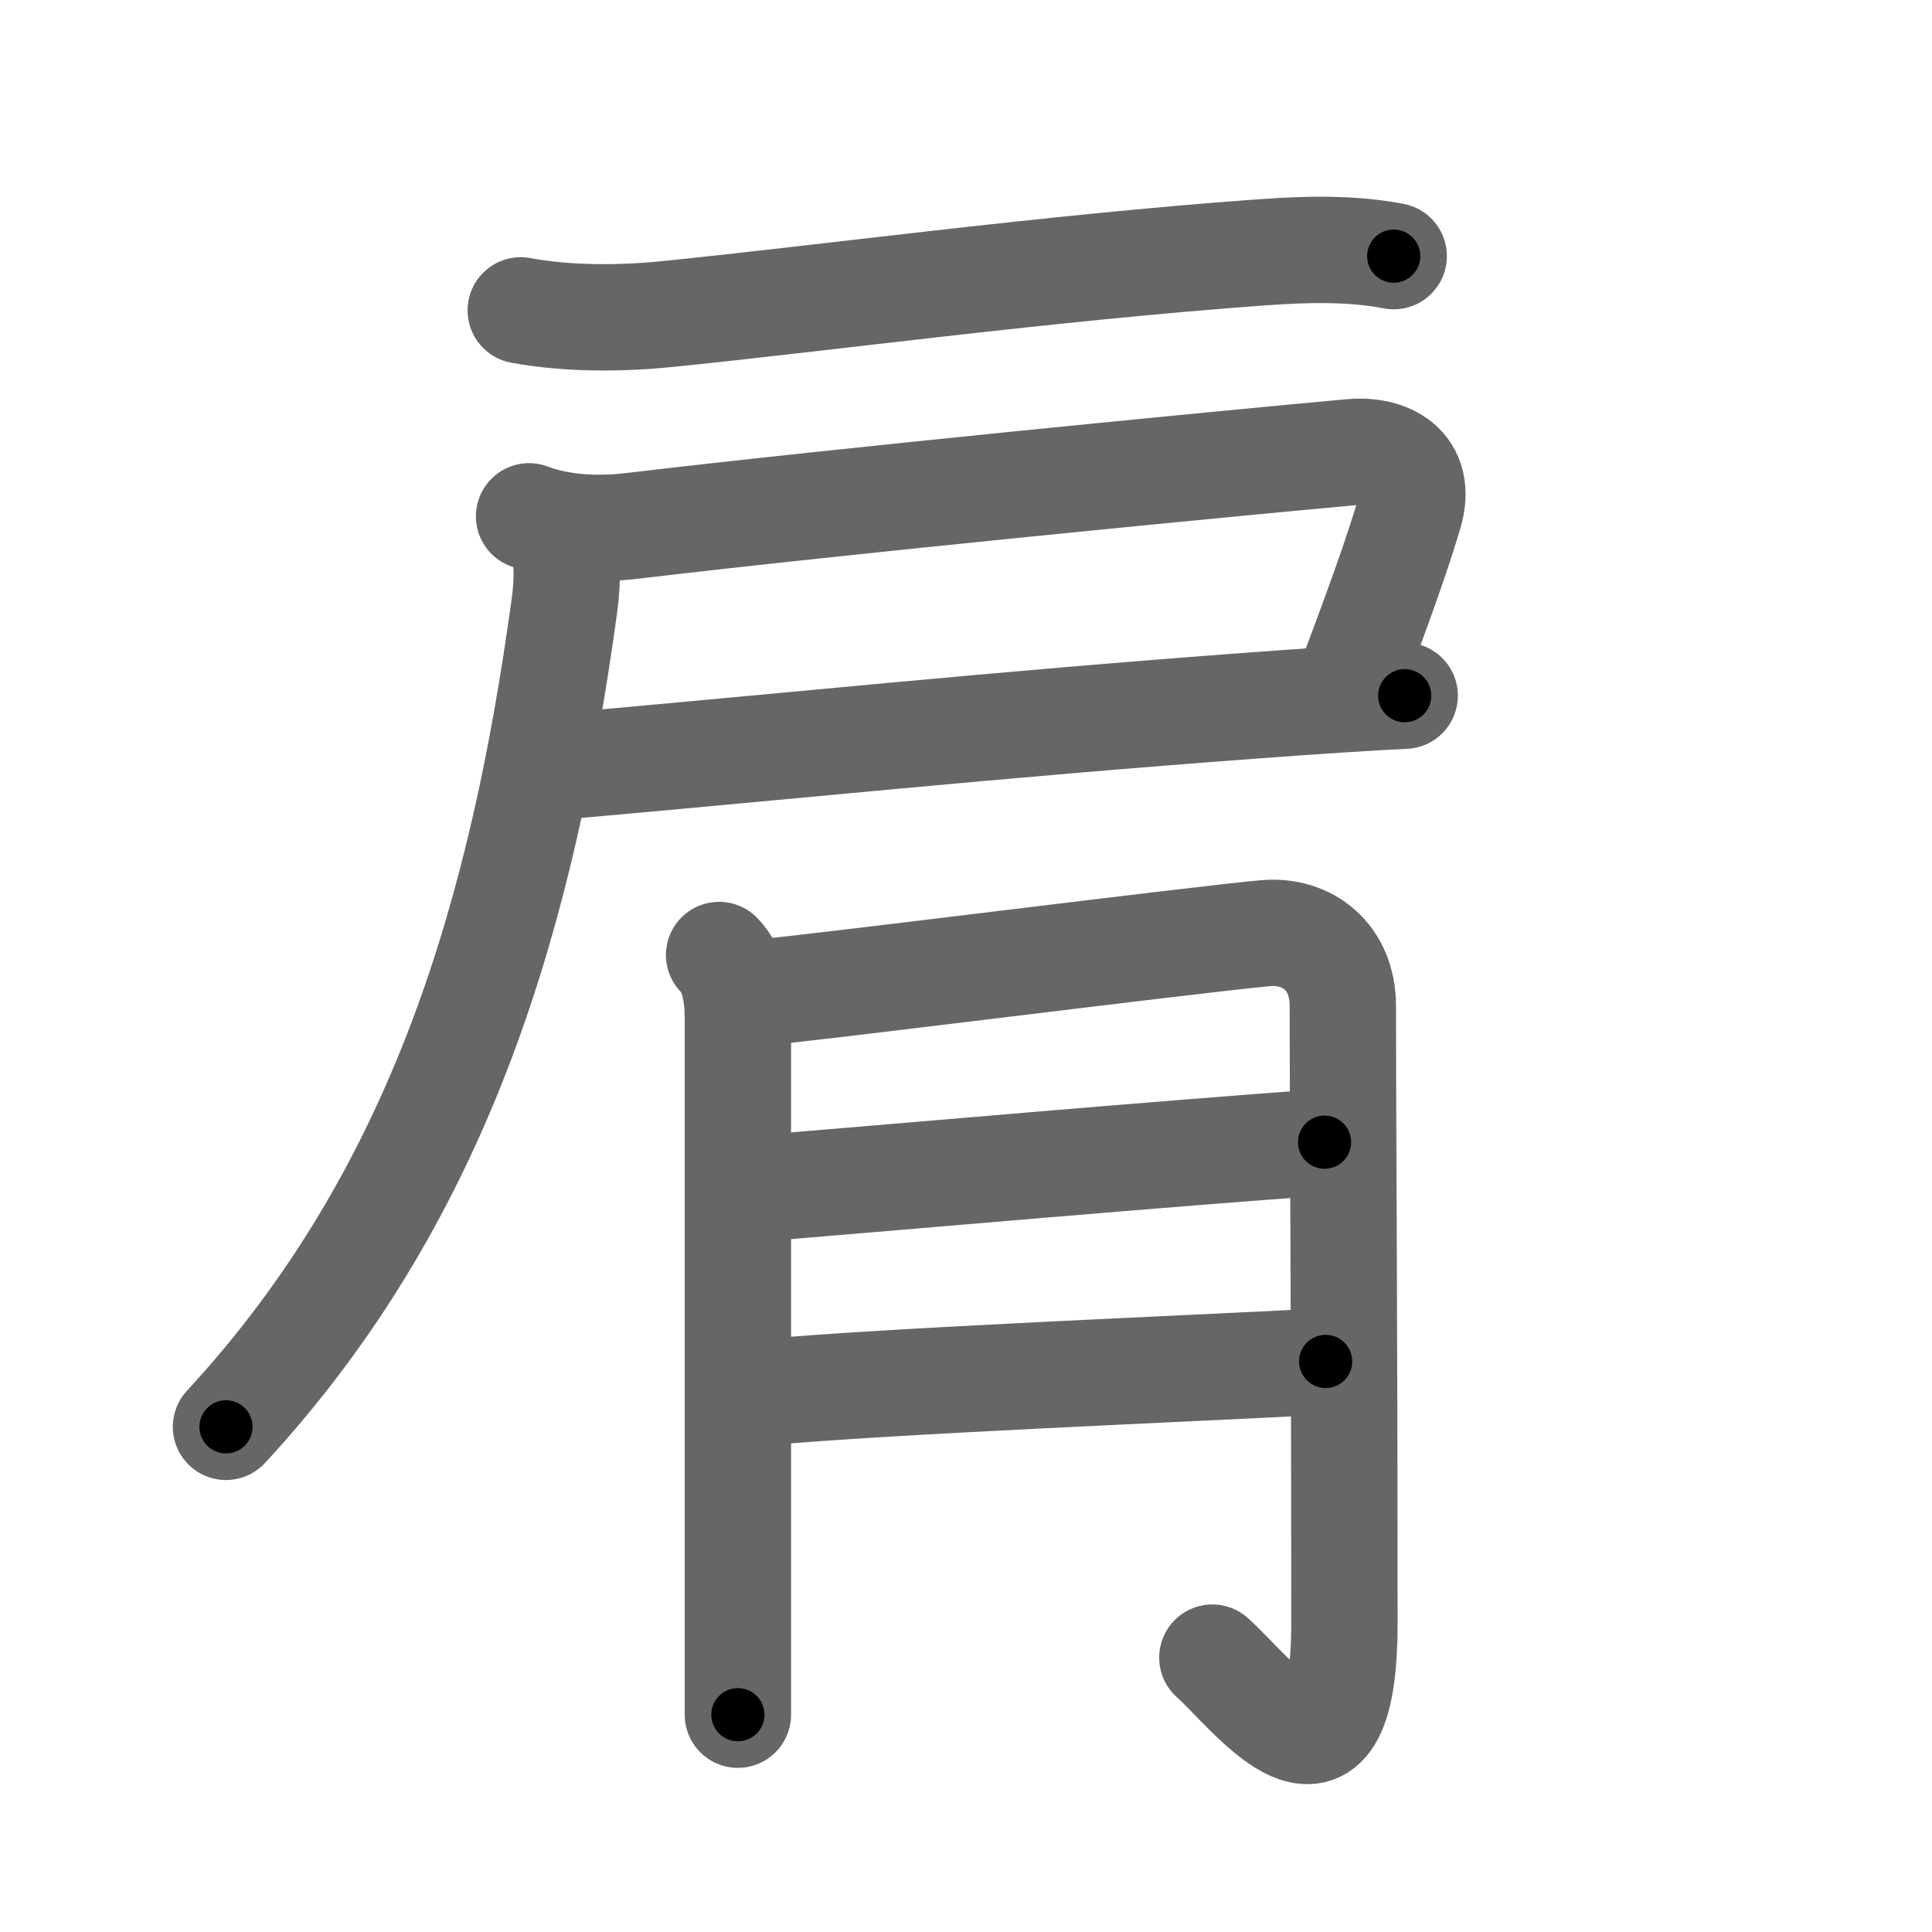 <svg xmlns="http://www.w3.org/2000/svg" width="109" height="109" viewBox="0 0 109 109" id="80a9"><g fill="none" stroke="#666" stroke-width="6" stroke-linecap="round" stroke-linejoin="round"><g><g><path d="M29.38,17.51c2.62,0.49,5.62,0.47,8.14,0.22c8.65-0.86,21.48-2.61,33.61-3.49c2.48-0.18,5.04-0.26,7.5,0.21" /><path d="M29.85,29.13c1.65,0.62,3.64,0.8,5.9,0.53c11.75-1.4,33.14-3.48,40.5-4.15c1.99-0.18,4.07,0.77,3.25,3.5c-0.75,2.5-1.75,5.25-3.25,9.25" /><path d="M31.5,43.25c12.75-1.12,24.53-2.36,39.25-3.45c3.53-0.26,6.51-0.46,8.5-0.55" /><path d="M31.68,30.43c0.32,0.82,0.39,2.07,0.16,3.76C29.5,51.25,25,67.25,12.75,80.5" /></g><g><path d="M40.57,53.88c0.84,0.84,1.06,2.25,1.06,3.58c0,3.45,0,21.47,0,33.66c0,2.08,0,3.99,0,5.62" /><path d="M42.95,55.99c2.63-0.21,24.55-2.99,28.43-3.34c2.39-0.22,4.38,1.35,4.38,4.09c0,6.76,0.09,17.4,0.09,34.84c0,11.19-5.25,3.88-7.45,1.94" /><path d="M42.7,67.06c9.8-0.81,22.55-1.94,32.03-2.62" /><path d="M42.85,78.57c7.65-0.69,23.83-1.33,31.94-1.76" /></g></g></g><g fill="none" stroke="#000" stroke-width="3" stroke-linecap="round" stroke-linejoin="round"><path d="M29.38,17.51c2.62,0.49,5.62,0.47,8.14,0.22c8.65-0.86,21.48-2.61,33.61-3.49c2.48-0.18,5.04-0.26,7.5,0.21" stroke-dasharray="49.488" stroke-dashoffset="49.488"><animate attributeName="stroke-dashoffset" values="49.488;49.488;0" dur="0.495s" fill="freeze" begin="0s;80a9.click" /></path><path d="M29.85,29.13c1.65,0.62,3.64,0.8,5.9,0.53c11.75-1.4,33.14-3.48,40.5-4.15c1.99-0.18,4.07,0.77,3.25,3.5c-0.75,2.5-1.75,5.25-3.25,9.25" stroke-dasharray="62.412" stroke-dashoffset="62.412"><animate attributeName="stroke-dashoffset" values="62.412" fill="freeze" begin="80a9.click" /><animate attributeName="stroke-dashoffset" values="62.412;62.412;0" keyTimes="0;0.513;1" dur="0.964s" fill="freeze" begin="0s;80a9.click" /></path><path d="M31.5,43.25c12.75-1.12,24.53-2.36,39.25-3.45c3.53-0.26,6.51-0.46,8.5-0.55" stroke-dasharray="47.921" stroke-dashoffset="47.921"><animate attributeName="stroke-dashoffset" values="47.921" fill="freeze" begin="80a9.click" /><animate attributeName="stroke-dashoffset" values="47.921;47.921;0" keyTimes="0;0.668;1" dur="1.443s" fill="freeze" begin="0s;80a9.click" /></path><path d="M31.68,30.43c0.32,0.82,0.39,2.07,0.16,3.76C29.5,51.25,25,67.25,12.75,80.5" stroke-dasharray="54.735" stroke-dashoffset="54.735"><animate attributeName="stroke-dashoffset" values="54.735" fill="freeze" begin="80a9.click" /><animate attributeName="stroke-dashoffset" values="54.735;54.735;0" keyTimes="0;0.725;1" dur="1.99s" fill="freeze" begin="0s;80a9.click" /></path><path d="M40.57,53.88c0.84,0.84,1.06,2.25,1.06,3.58c0,3.45,0,21.47,0,33.66c0,2.08,0,3.99,0,5.62" stroke-dasharray="43.108" stroke-dashoffset="43.108"><animate attributeName="stroke-dashoffset" values="43.108" fill="freeze" begin="80a9.click" /><animate attributeName="stroke-dashoffset" values="43.108;43.108;0" keyTimes="0;0.822;1" dur="2.421s" fill="freeze" begin="0s;80a9.click" /></path><path d="M42.95,55.99c2.63-0.21,24.55-2.99,28.43-3.34c2.39-0.22,4.38,1.35,4.38,4.09c0,6.76,0.09,17.4,0.09,34.84c0,11.19-5.25,3.88-7.45,1.94" stroke-dasharray="84.149" stroke-dashoffset="84.149"><animate attributeName="stroke-dashoffset" values="84.149" fill="freeze" begin="80a9.click" /><animate attributeName="stroke-dashoffset" values="84.149;84.149;0" keyTimes="0;0.793;1" dur="3.054s" fill="freeze" begin="0s;80a9.click" /></path><path d="M42.7,67.06c9.8-0.81,22.55-1.94,32.03-2.62" stroke-dasharray="32.138" stroke-dashoffset="32.138"><animate attributeName="stroke-dashoffset" values="32.138" fill="freeze" begin="80a9.click" /><animate attributeName="stroke-dashoffset" values="32.138;32.138;0" keyTimes="0;0.905;1" dur="3.375s" fill="freeze" begin="0s;80a9.click" /></path><path d="M42.85,78.57c7.65-0.69,23.83-1.33,31.94-1.76" stroke-dasharray="31.991" stroke-dashoffset="31.991"><animate attributeName="stroke-dashoffset" values="31.991" fill="freeze" begin="80a9.click" /><animate attributeName="stroke-dashoffset" values="31.991;31.991;0" keyTimes="0;0.913;1" dur="3.695s" fill="freeze" begin="0s;80a9.click" /></path></g></svg>